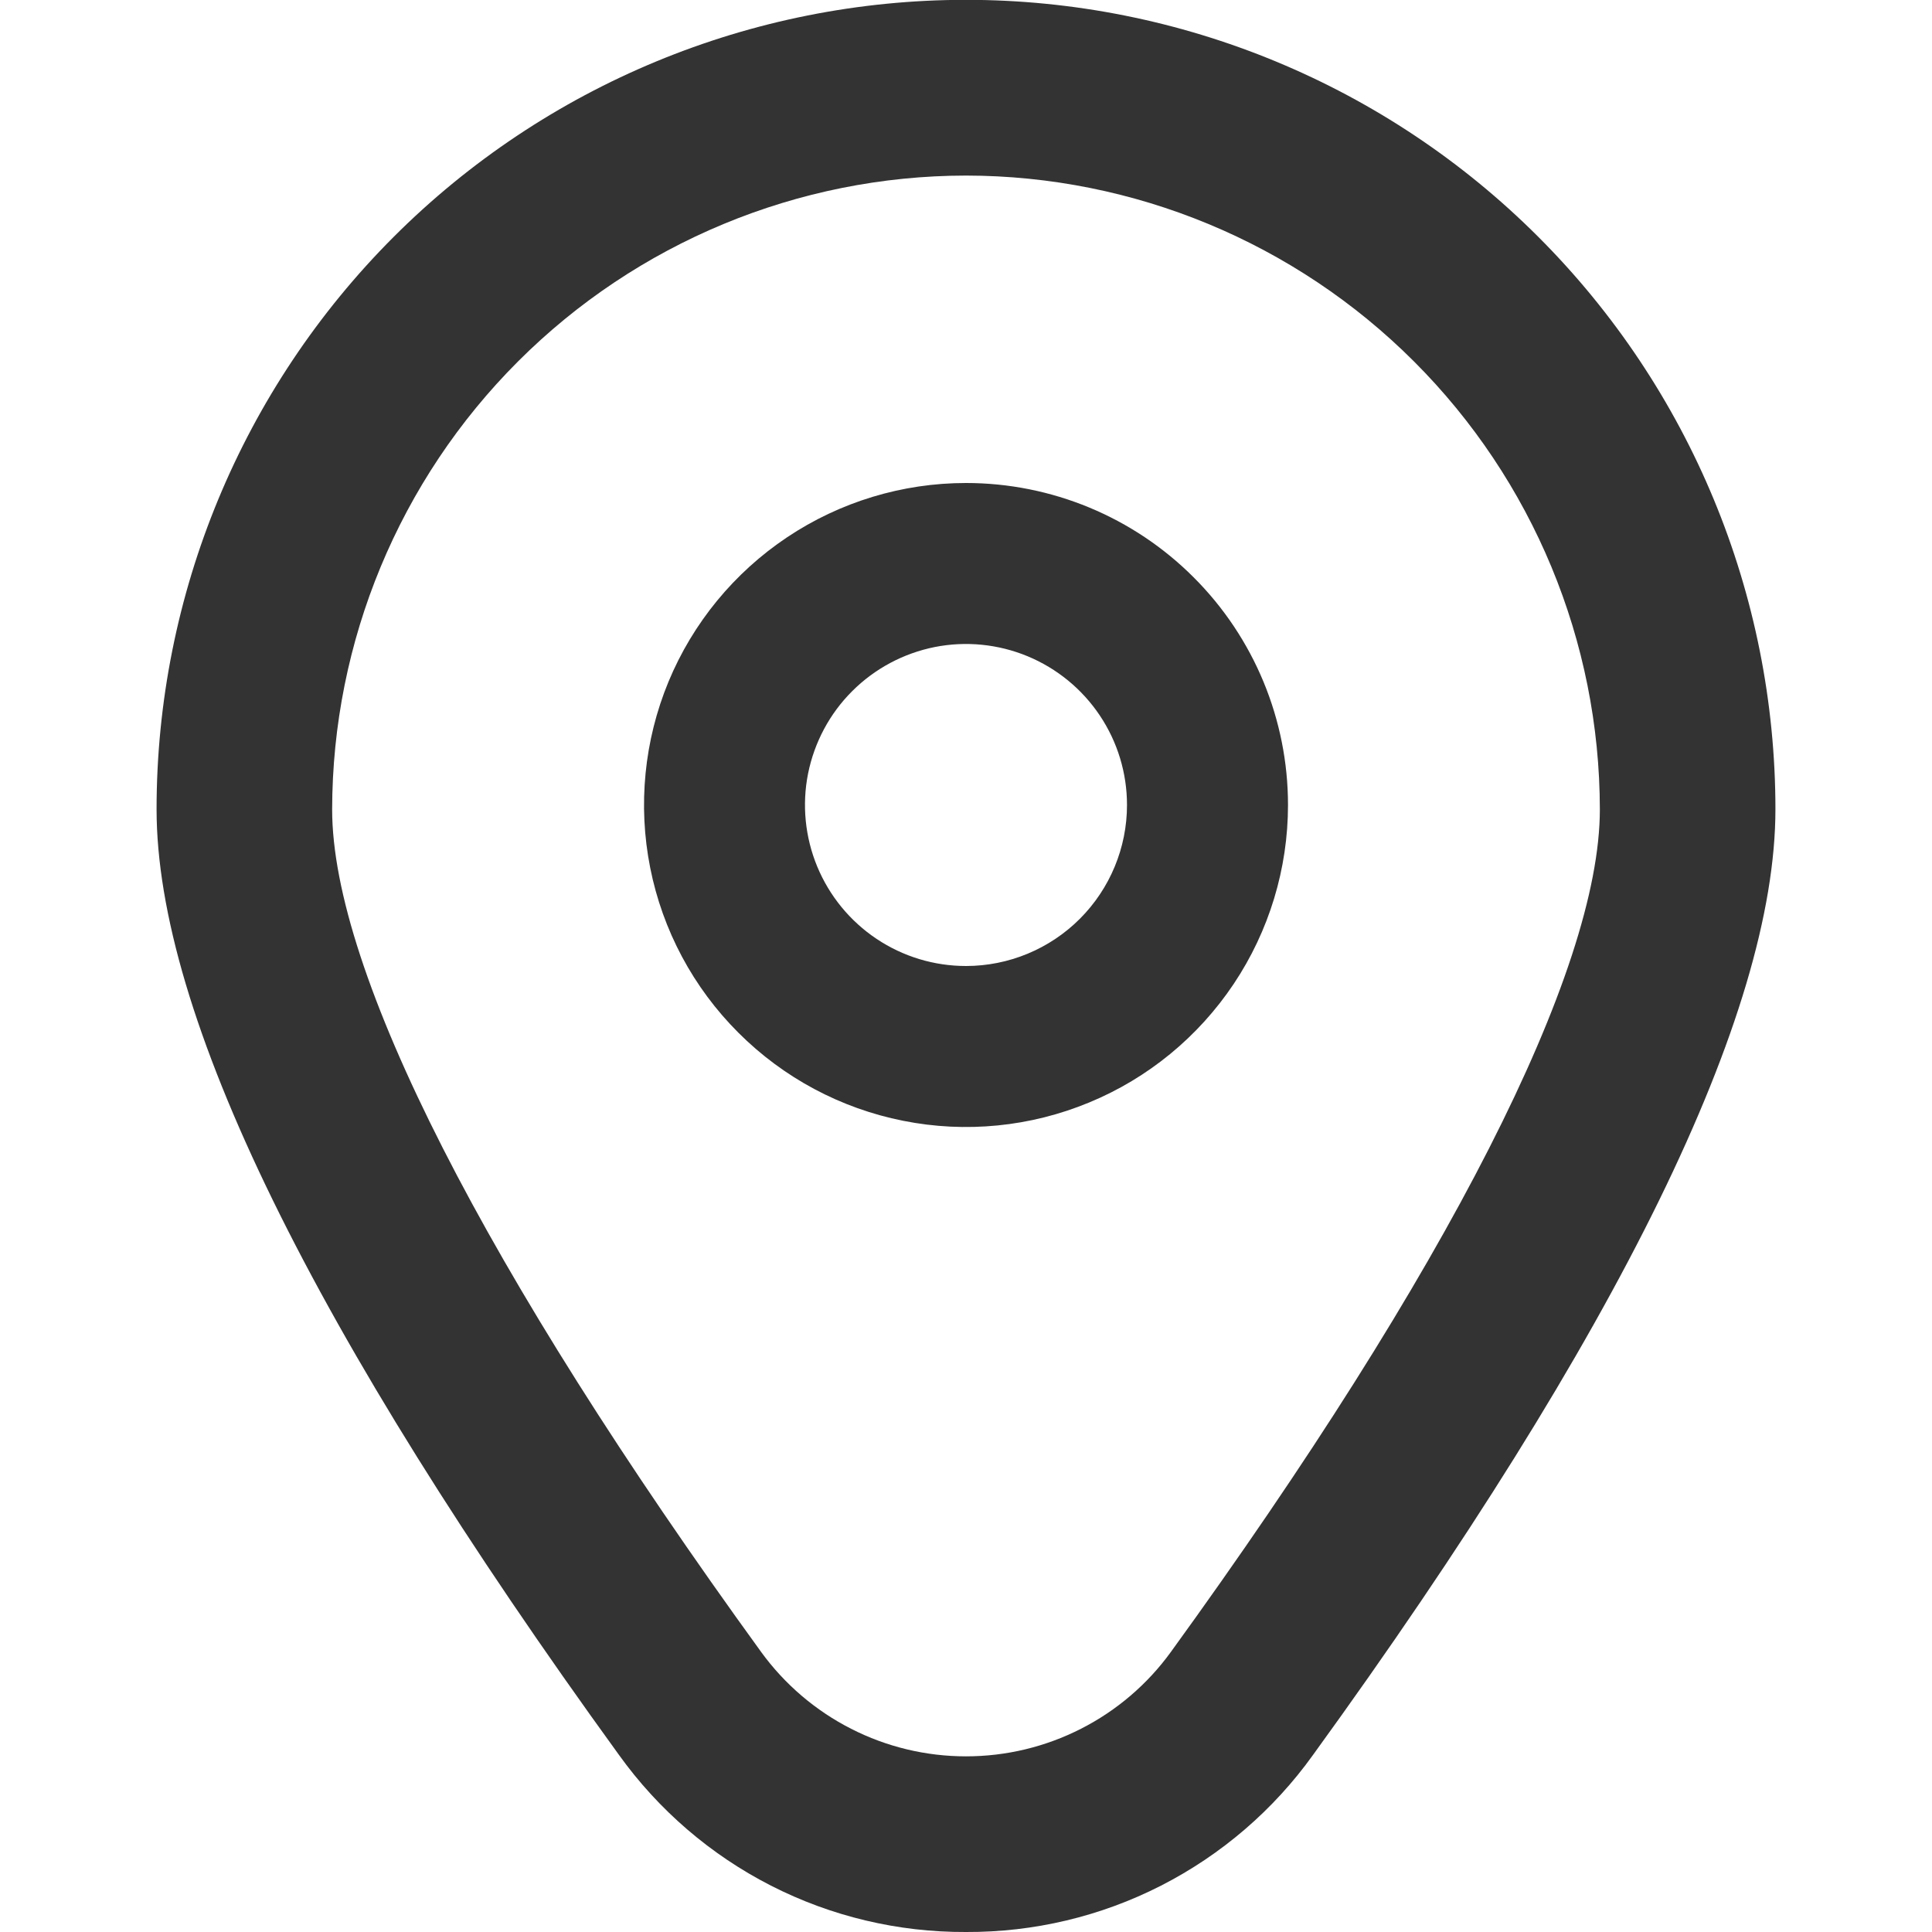 <svg width="24" height="24" viewBox="0 0 24 24" fill="none" xmlns="http://www.w3.org/2000/svg"> <g clip-path="url(#clip0_181945_6110)"> <path d="M12 6C11.209 6 10.435 6.235 9.778 6.674C9.12 7.114 8.607 7.738 8.304 8.469C8.002 9.2 7.923 10.004 8.077 10.78C8.231 11.556 8.612 12.269 9.172 12.828C9.731 13.388 10.444 13.769 11.22 13.923C11.996 14.078 12.8 13.998 13.531 13.695C14.262 13.393 14.886 12.88 15.326 12.222C15.765 11.565 16 10.791 16 10C16 8.939 15.579 7.922 14.828 7.172C14.078 6.421 13.061 6 12 6ZM12 12C11.604 12 11.218 11.883 10.889 11.663C10.56 11.443 10.304 11.131 10.152 10.765C10.001 10.4 9.961 9.998 10.038 9.61C10.116 9.222 10.306 8.865 10.586 8.586C10.866 8.306 11.222 8.116 11.61 8.038C11.998 7.961 12.4 8.001 12.765 8.152C13.131 8.304 13.443 8.56 13.663 8.889C13.883 9.218 14 9.604 14 10C14 10.53 13.789 11.039 13.414 11.414C13.039 11.789 12.53 12 12 12Z" fill="#333"/> <path d="M12 24C11.158 24.004 10.327 23.807 9.577 23.424C8.827 23.041 8.18 22.484 7.689 21.8C3.878 16.543 1.945 12.591 1.945 10.053C1.945 7.386 3.005 4.829 4.89 2.943C6.776 1.057 9.334 -0.002 12 -0.002C14.667 -0.002 17.225 1.057 19.11 2.943C20.996 4.829 22.055 7.386 22.055 10.053C22.055 12.591 20.122 16.543 16.311 21.8C15.821 22.484 15.173 23.041 14.423 23.424C13.673 23.807 12.842 24.004 12 24ZM12 2.181C9.913 2.183 7.911 3.014 6.435 4.49C4.959 5.966 4.129 7.967 4.126 10.055C4.126 12.065 6.019 15.782 9.455 20.521C9.747 20.923 10.13 21.25 10.572 21.475C11.014 21.701 11.504 21.818 12 21.818C12.497 21.818 12.986 21.701 13.429 21.475C13.871 21.25 14.254 20.923 14.545 20.521C17.981 15.782 19.874 12.065 19.874 10.055C19.872 7.967 19.042 5.966 17.565 4.49C16.089 3.014 14.088 2.183 12 2.181Z" fill="#333"/> </g> <defs> <clipPath id="clip0_181945_6110"> <rect width="24" height="24" fill="white"/> </clipPath> </defs> </svg>
